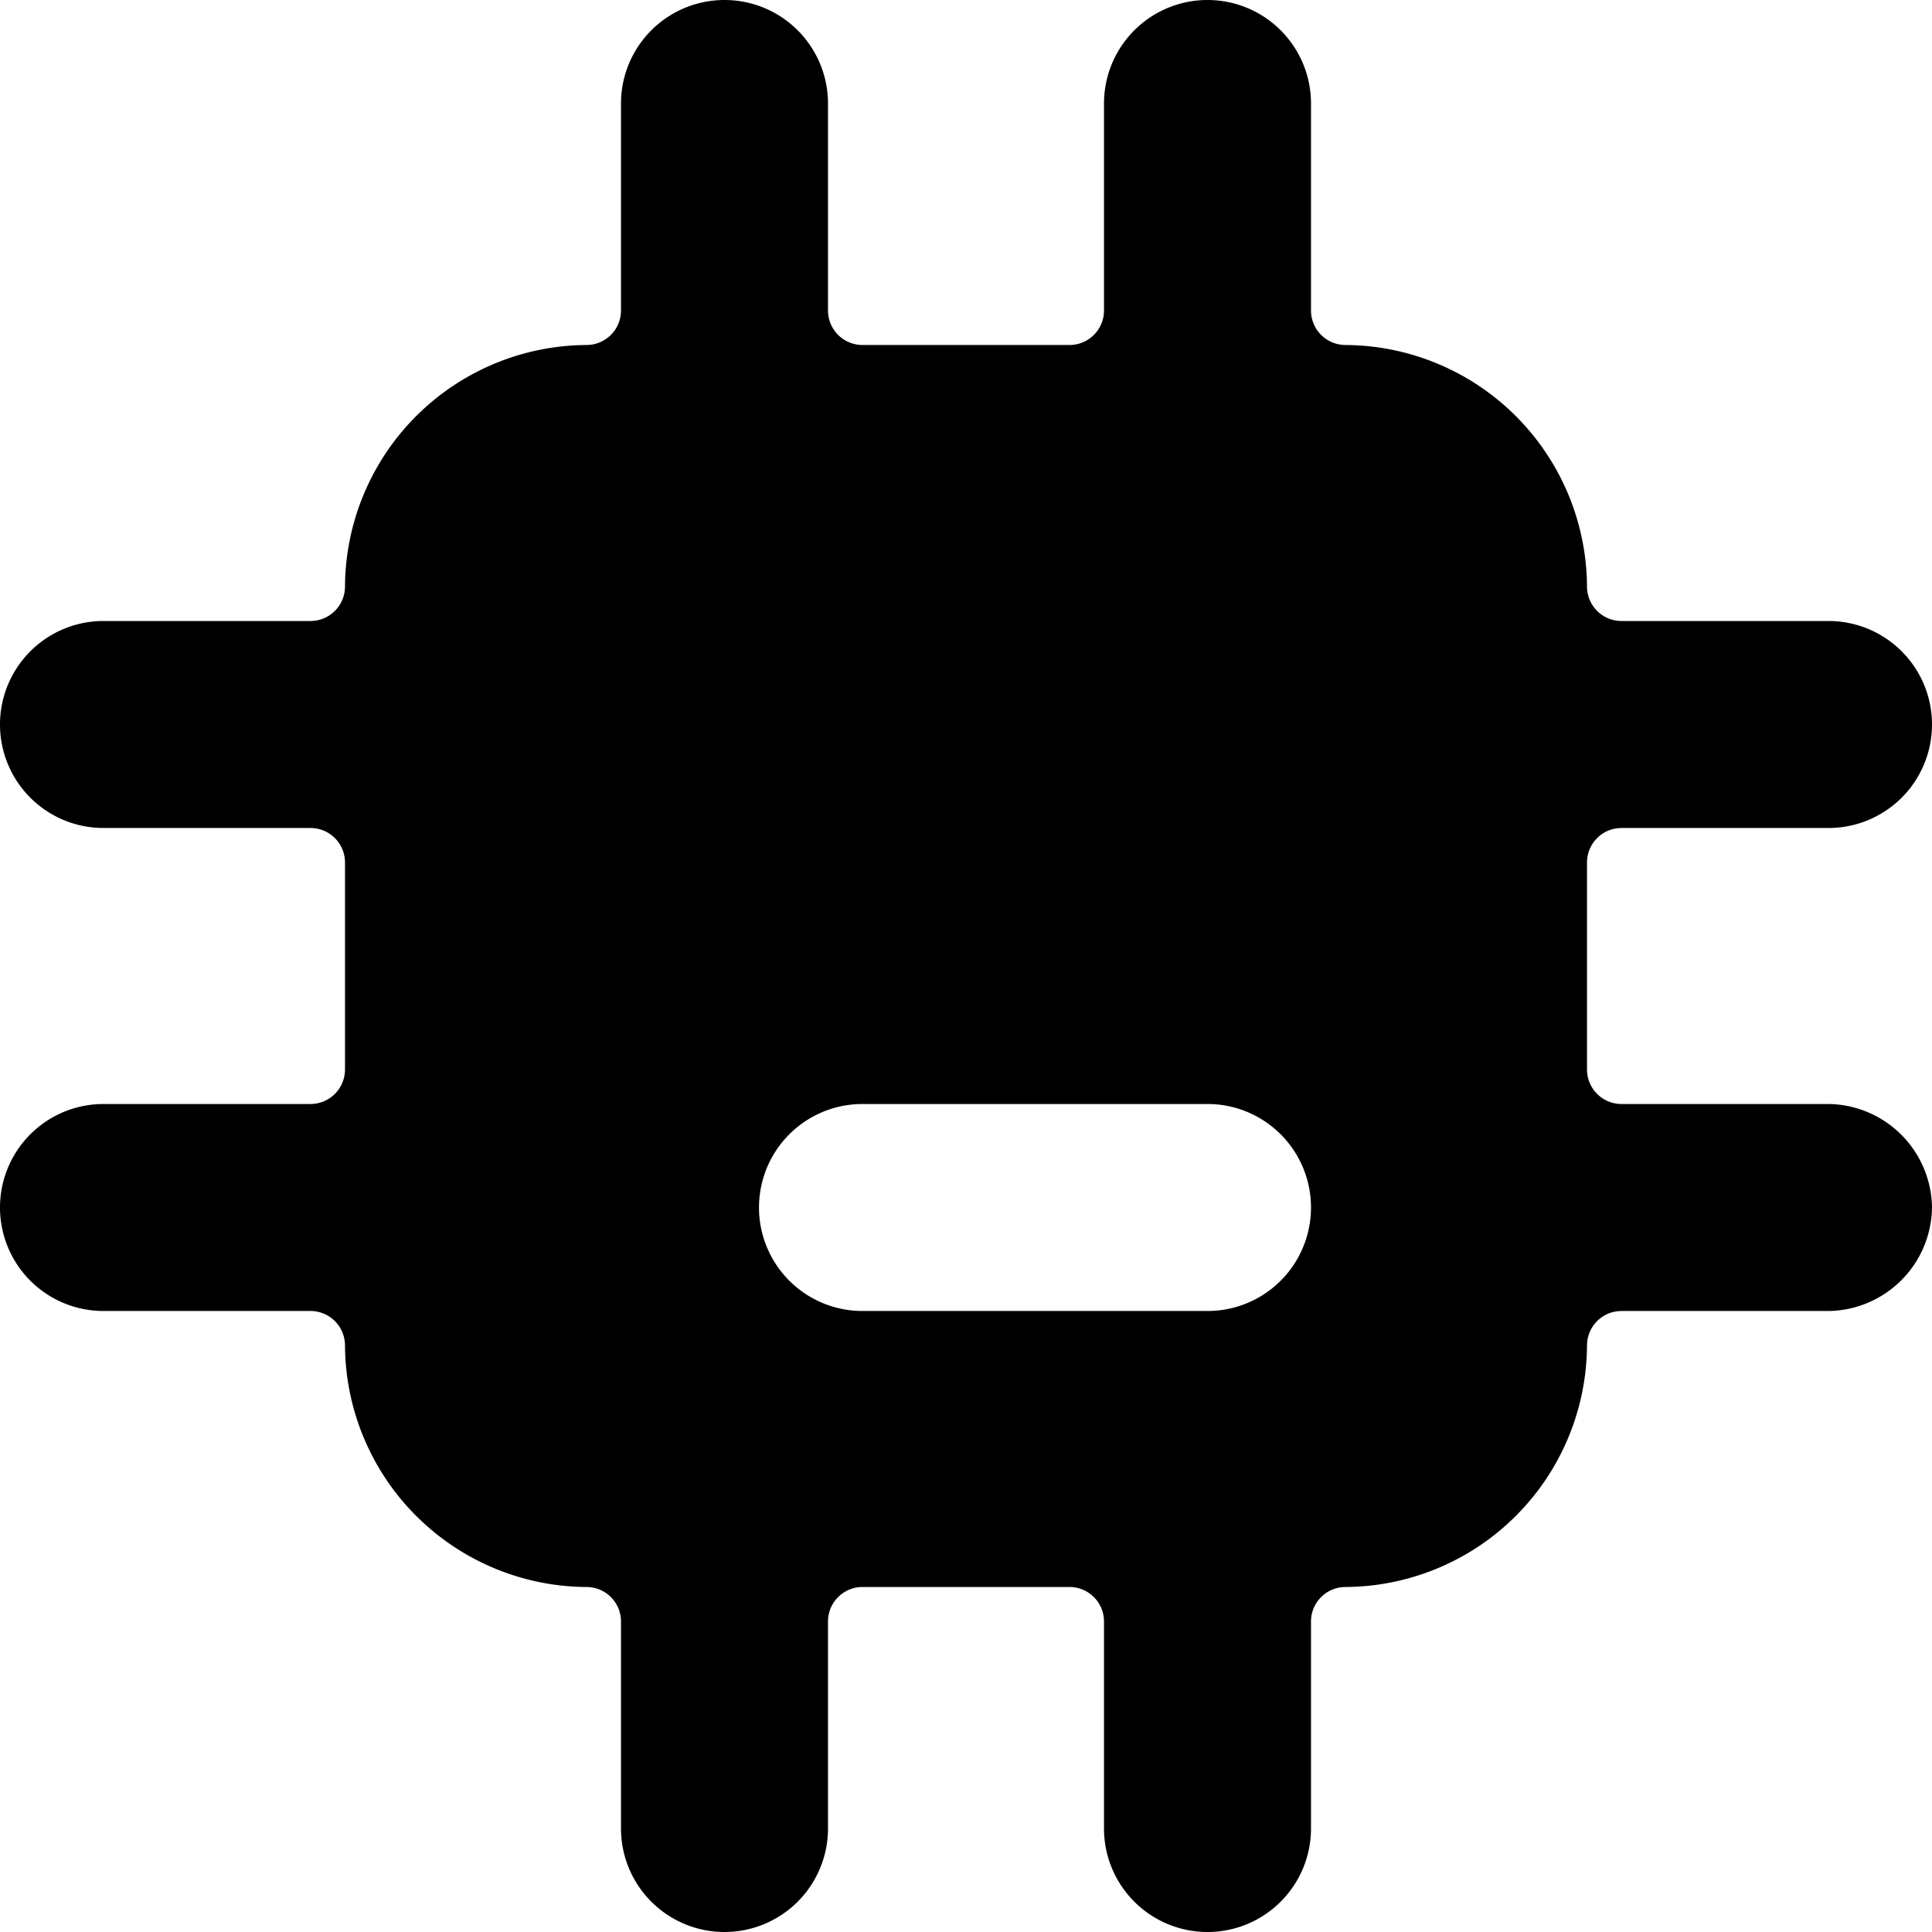 <svg xmlns="http://www.w3.org/2000/svg" viewBox="0 0 14 14">
  <path d="M14,8.75A.76.76,0,0,0,13.25,8h-1.5a.25.25,0,0,1-.25-.25V6.25A.25.25,0,0,1,11.75,6h1.5a.75.75,0,0,0,0-1.5h-1.5a.25.25,0,0,1-.25-.25A1.76,1.76,0,0,0,9.75,2.5a.25.25,0,0,1-.25-.25V.75A.75.75,0,0,0,8,.75v1.5a.25.25,0,0,1-.25.25H6.25A.25.25,0,0,1,6,2.25V.75a.75.75,0,0,0-1.5,0v1.5a.25.25,0,0,1-.25.25A1.76,1.76,0,0,0,2.5,4.25a.25.25,0,0,1-.25.25H.75A.75.75,0,0,0,.75,6h1.5a.25.25,0,0,1,.25.25v1.5A.25.25,0,0,1,2.25,8H.75a.75.75,0,0,0,0,1.5h1.5a.25.25,0,0,1,.25.25A1.76,1.76,0,0,0,4.25,11.5a.25.25,0,0,1,.25.25v1.5a.75.75,0,0,0,1.5,0v-1.5a.25.25,0,0,1,.25-.25h1.5a.25.25,0,0,1,.25.25v1.5a.75.75,0,0,0,1.5,0v-1.5a.25.25,0,0,1,.25-.25A1.76,1.76,0,0,0,11.5,9.75a.25.25,0,0,1,.25-.25h1.5A.76.76,0,0,0,14,8.75ZM8.75,9.5H6.25a.75.75,0,0,1,0-1.5h2.5a.75.75,0,0,1,0,1.5Z" style="fill: #000001"/>
</svg>
